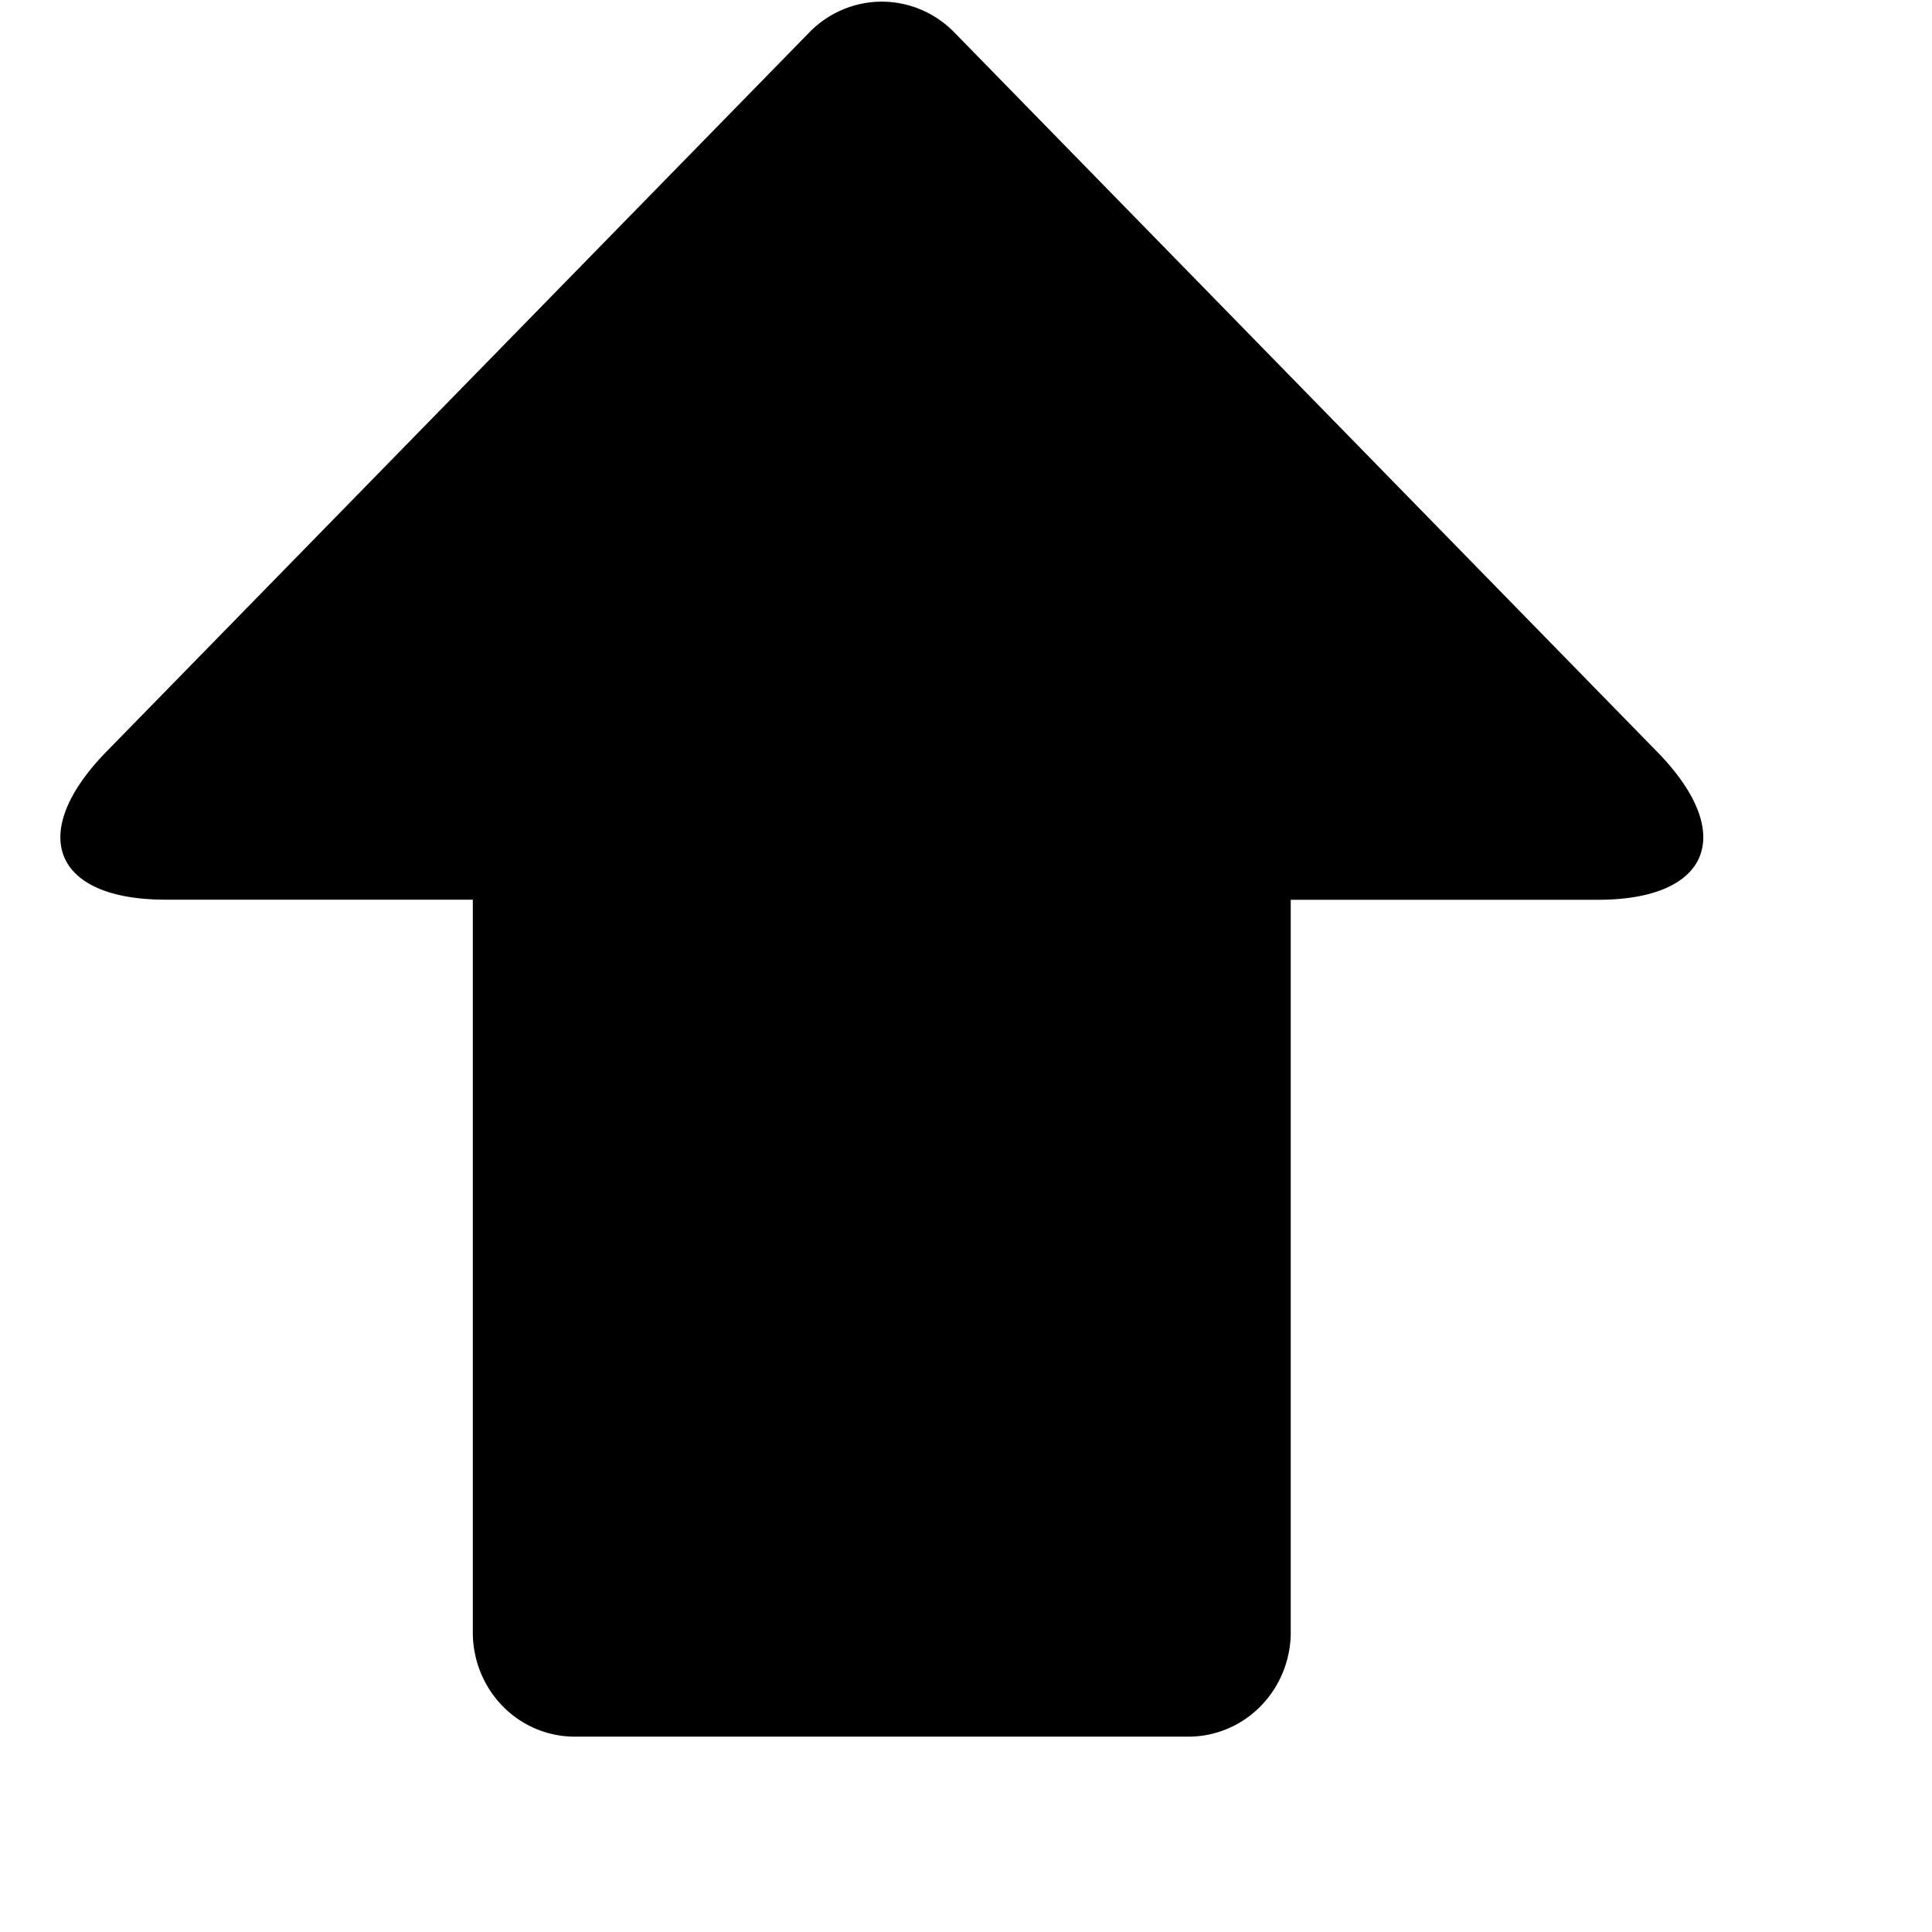 <svg width="128" height="128" xmlns="http://www.w3.org/2000/svg">
    <path d="m85.516,108.161a6.773,6.931 0 0 1 -6.753,6.896l-40.685,0a6.746,6.903 0 0 1 -6.753,-6.903l0,-48.548l-20.353,0c-7.45,0 -9.211,-4.387 -3.915,-9.814l46.584,-47.668a6.793,6.951 0 0 1 9.563,0l46.584,47.682c5.296,5.406 3.542,9.807 -3.928,9.807l-20.346,0l0,48.541l0,0.007z"/>
</svg>

